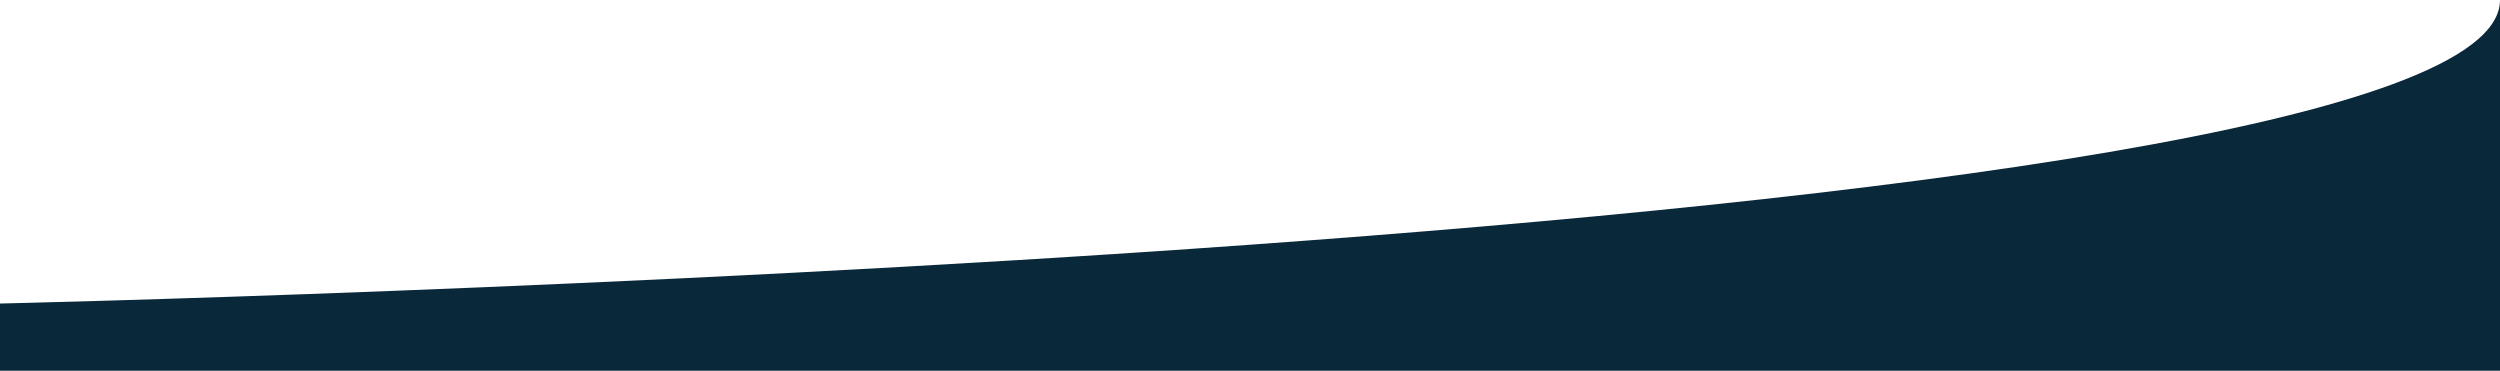 <svg xmlns="http://www.w3.org/2000/svg" viewBox="0 0 1079 160"><defs><style>.cls-1{fill:#09293b;}</style></defs><title>Asset 3</title><g id="Layer_2" data-name="Layer 2"><g id="Layer_1-2" data-name="Layer 1"><path class="cls-1" d="M0,131S1079,107,1079,0V160H0V131"/></g></g></svg>